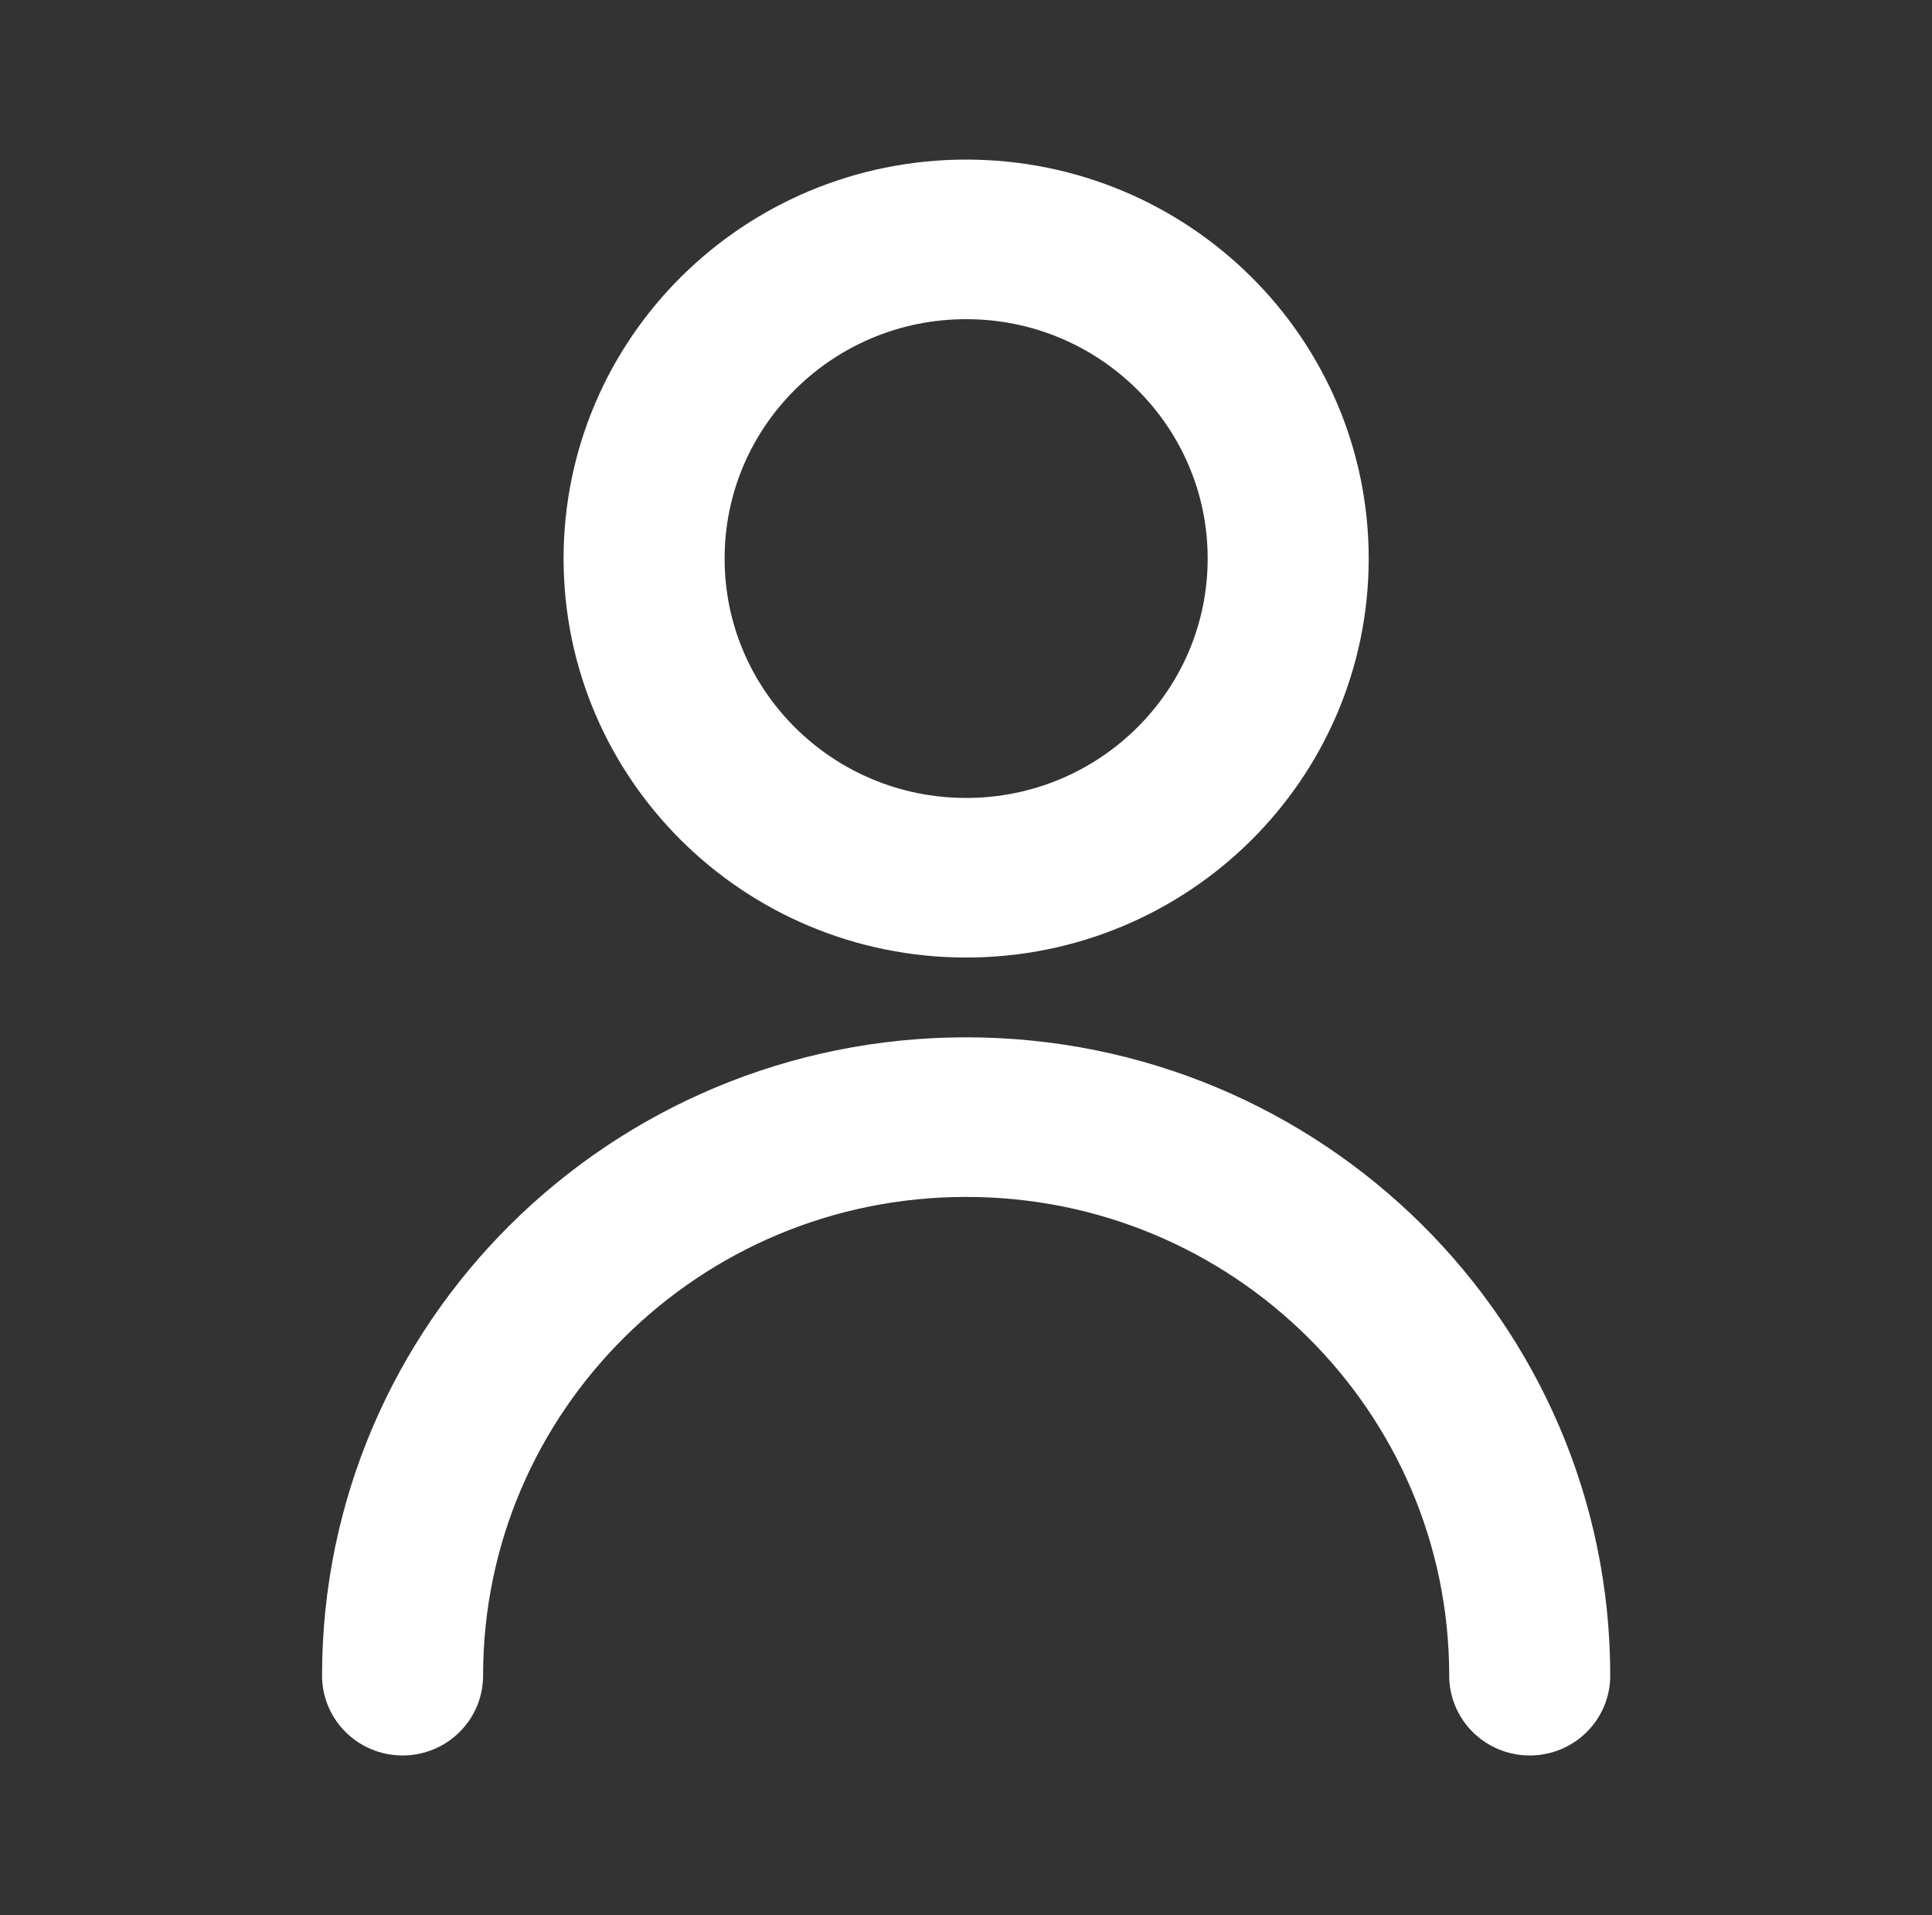 <svg width="114" height="113" xmlns="http://www.w3.org/2000/svg" xmlns:xlink="http://www.w3.org/1999/xlink" xml:space="preserve" overflow="hidden"><rect width="100%" height="100%" fill="#333333" stroke="none"/><g transform="translate(-207 -597)"><path d="M23.542 98.875C23.542 80.673 38.298 65.917 56.5 65.917 74.702 65.917 89.458 80.673 89.458 98.875M75.333 32.958C75.333 43.36 66.901 51.792 56.5 51.792 46.099 51.792 37.667 43.36 37.667 32.958 37.667 22.557 46.099 14.125 56.5 14.125 66.901 14.125 75.333 22.557 75.333 32.958Z" stroke="#FFFFFF" stroke-width="9.417" stroke-linecap="round" stroke-linejoin="round" fill="none" transform="matrix(1.009 0 0 1 207 597)"/></g></svg>